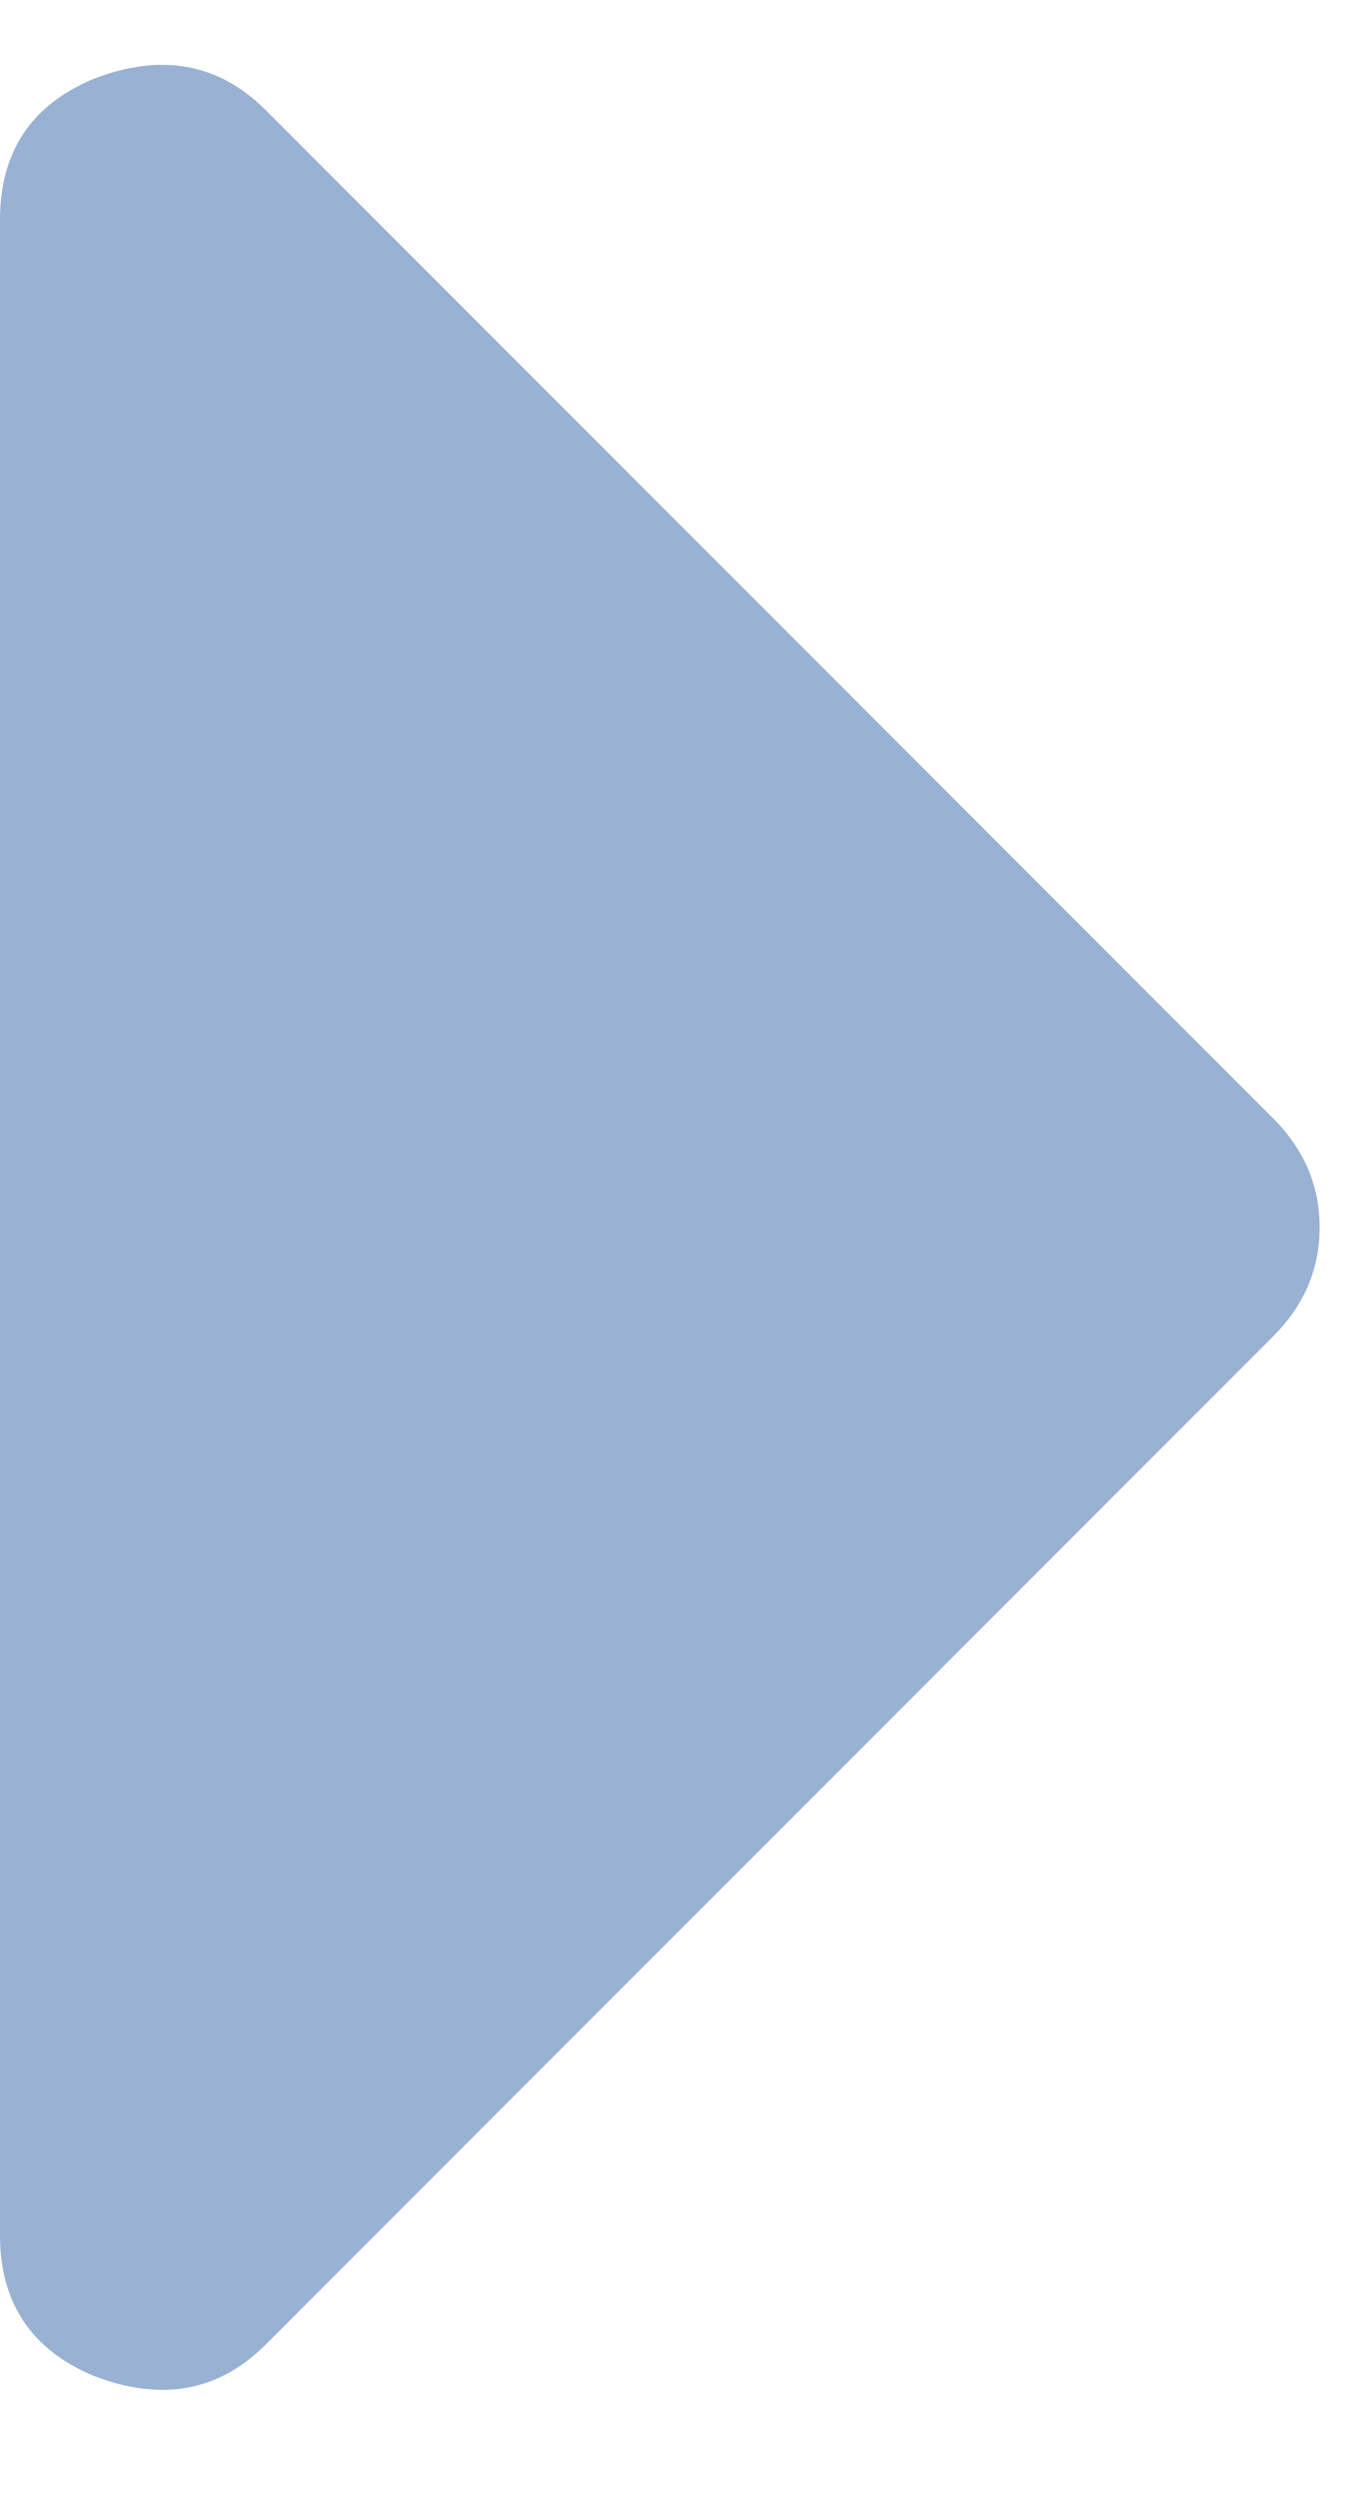 <svg width="6" height="11" viewBox="0 0 6 11" fill="none" xmlns="http://www.w3.org/2000/svg">
<path d="M0 9.834V0.966C0 0.668 0.138 0.461 0.412 0.347C0.71 0.232 0.963 0.278 1.169 0.484L5.603 4.919C5.741 5.056 5.809 5.217 5.809 5.4C5.809 5.583 5.741 5.744 5.603 5.881L1.169 10.316C0.963 10.522 0.71 10.568 0.412 10.453C0.138 10.338 0 10.132 0 9.834Z" fill="#99B2D3"/>
</svg>
